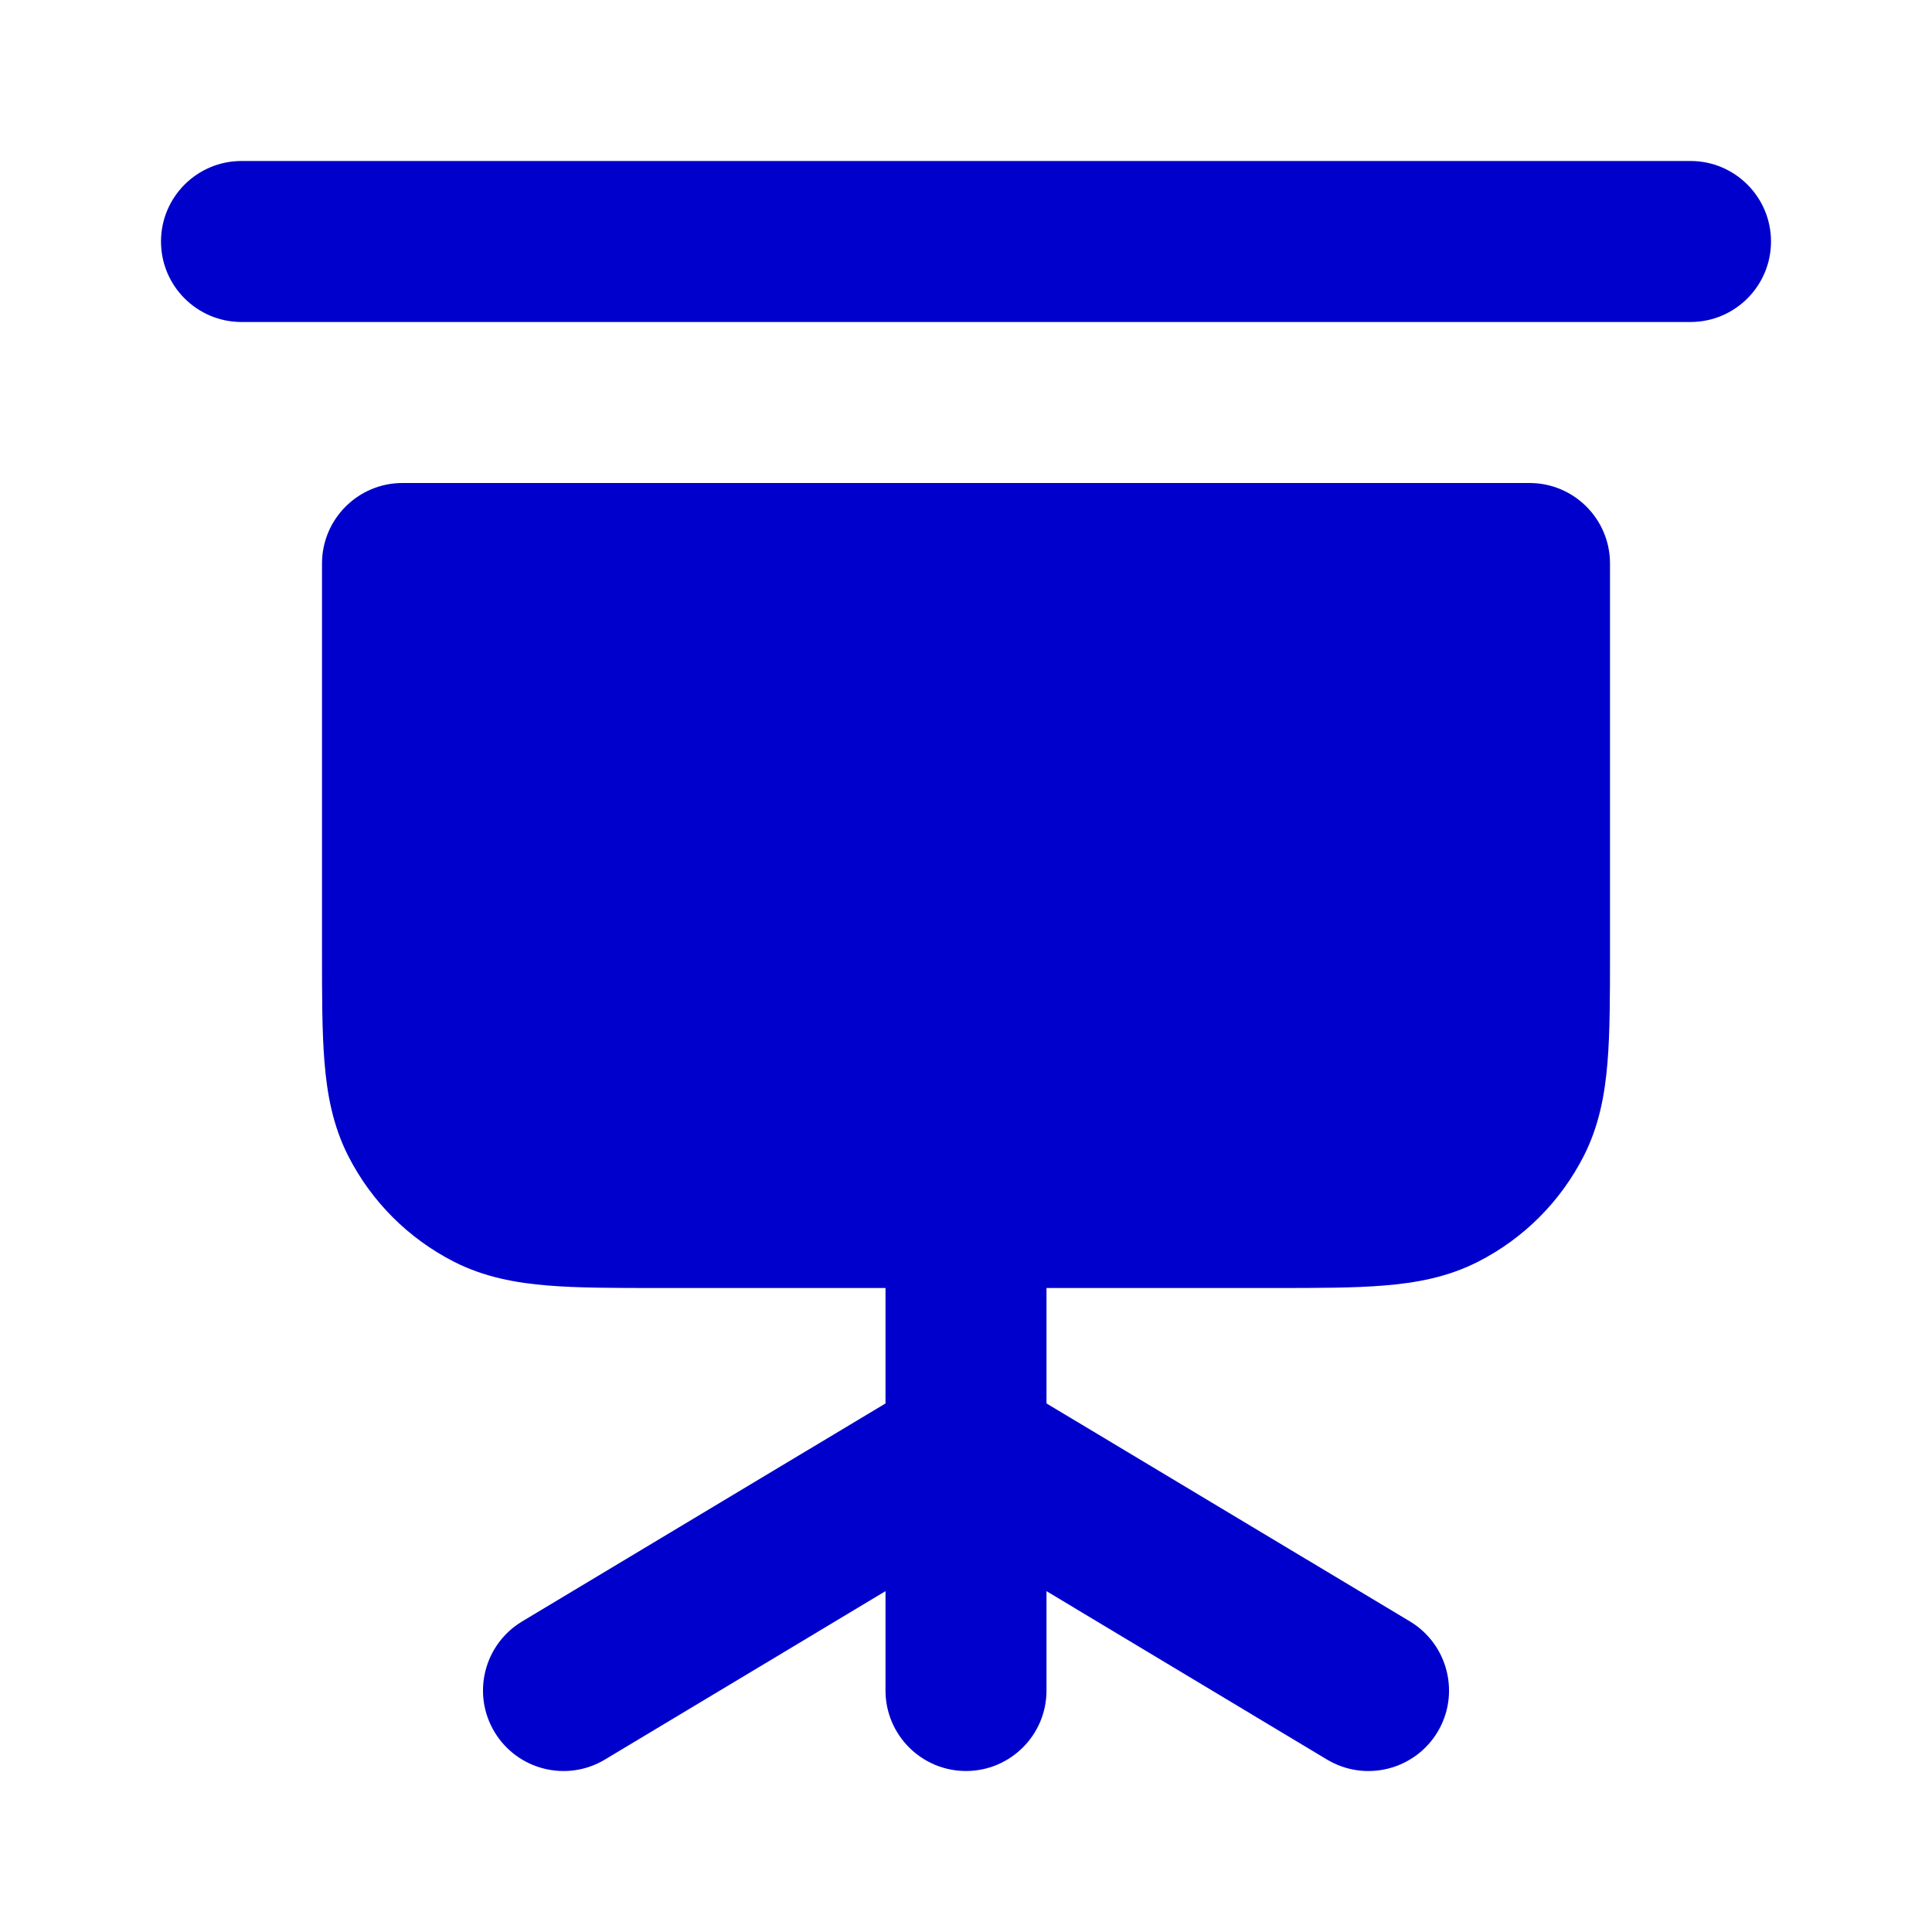 <svg width="24" height="24" viewBox="0 0 24 24" fill="none" xmlns="http://www.w3.org/2000/svg">
<path d="M3 2C2.448 2 2 2.448 2 3C2 3.552 2.448 4 3 4H21C21.552 4 22 3.552 22 3C22 2.448 21.552 2 21 2H3Z" fill="#0000CC"/>
<path d="M20 7C20 6.448 19.552 6 19 6H5C4.448 6 4 6.448 4 7V11.838C4 12.366 4 12.82 4.031 13.195C4.063 13.59 4.134 13.984 4.327 14.362C4.615 14.927 5.074 15.385 5.638 15.673C6.016 15.866 6.41 15.937 6.805 15.969C7.18 16 7.634 16 8.161 16H11V17.434L6.486 20.142C6.012 20.427 5.858 21.041 6.143 21.515C6.427 21.988 7.041 22.142 7.514 21.858L11 19.766V21C11 21.552 11.448 22 12 22C12.552 22 13 21.552 13 21V19.766L16.485 21.858C16.959 22.142 17.573 21.988 17.858 21.515C18.142 21.041 17.988 20.427 17.515 20.142L13 17.434V16H15.838C16.366 16 16.82 16 17.195 15.969C17.59 15.937 17.984 15.866 18.362 15.673C18.927 15.385 19.385 14.927 19.673 14.362C19.866 13.984 19.937 13.59 19.969 13.195C20 12.82 20 12.366 20 11.839V7Z" fill="#0000CC"/>
</svg>
